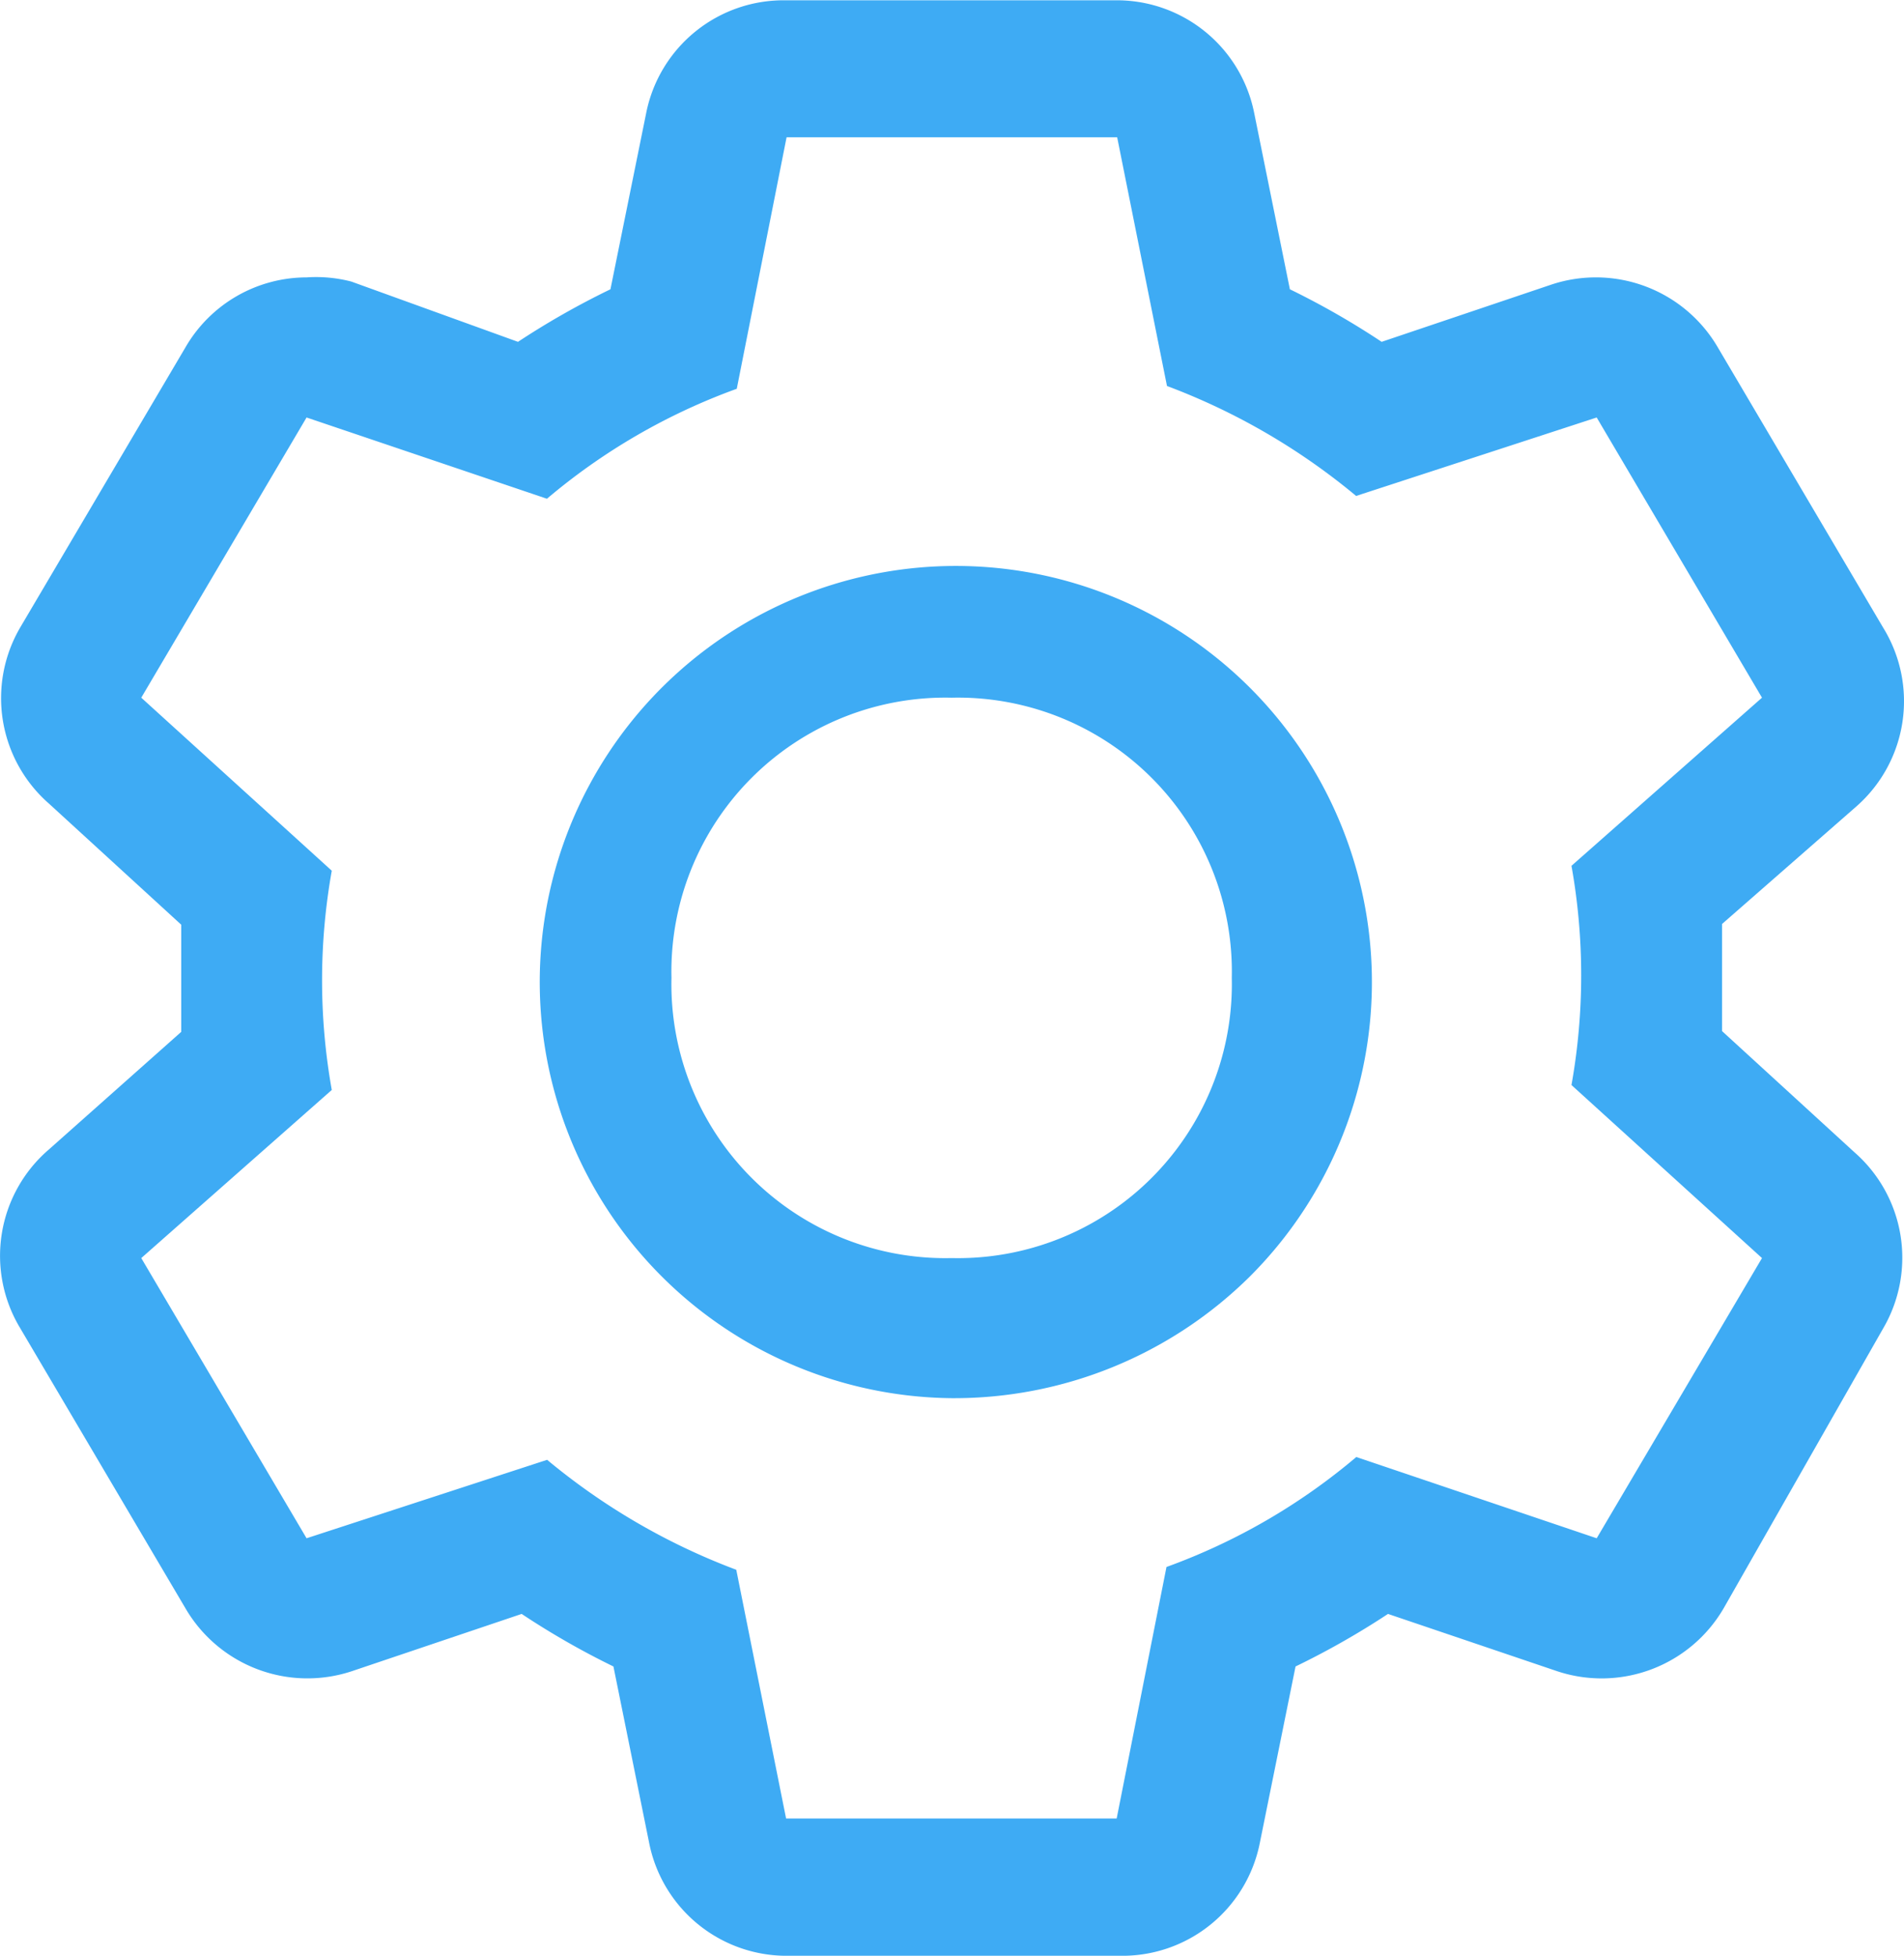<svg xmlns="http://www.w3.org/2000/svg" width="30.582" height="31.41" viewBox="0 0 30.582 31.41">
  <g id="settings" transform="translate(-2.715 -2.295)">
    <path id="Path_13139" data-name="Path 13139" d="M30.375,18.855V17.134l2.16-1.89a2.25,2.25,0,0,0,.427-2.869l-2.655-4.5a2.268,2.268,0,0,0-2.666-1.012l-2.734.922a12.769,12.769,0,0,0-1.474-.844l-.574-2.835A2.25,2.25,0,0,0,20.609,2.3H15.344a2.25,2.25,0,0,0-2.25,1.811L12.52,6.941a12.915,12.915,0,0,0-1.485.844L8.358,6.817a2.25,2.25,0,0,0-.719-.067A2.25,2.25,0,0,0,5.693,7.875l-2.655,4.5A2.25,2.25,0,0,0,3.5,15.2l2.126,1.946v1.721L3.5,20.756a2.25,2.25,0,0,0-.461,2.869l2.655,4.5a2.268,2.268,0,0,0,2.666,1.012l2.734-.922a12.769,12.769,0,0,0,1.474.844l.574,2.835a2.25,2.25,0,0,0,2.25,1.811H20.7a2.25,2.25,0,0,0,2.25-1.811l.574-2.835a12.915,12.915,0,0,0,1.485-.844l2.723.922A2.268,2.268,0,0,0,30.4,28.125l2.565-4.5A2.25,2.25,0,0,0,32.5,20.8ZM28.361,27,24.5,25.695a9.967,9.967,0,0,1-3.049,1.766l-.8,4.039h-5.31l-.8-3.994a10.53,10.53,0,0,1-3.038-1.766L7.639,27,4.984,22.5l3.06-2.7a10.013,10.013,0,0,1,0-3.521L4.984,13.5,7.639,9,11.5,10.305a9.967,9.967,0,0,1,3.049-1.766l.8-4.039h5.31l.8,3.994a10.53,10.53,0,0,1,3.038,1.766L28.361,9l2.655,4.5-3.06,2.7a10.013,10.013,0,0,1,0,3.521l3.06,2.779Z" fill="#3eabf4"/>
    <path id="Path_13140" data-name="Path 13140" d="M18,24.75a6.683,6.683,0,1,1,4.793-1.957A6.75,6.75,0,0,1,18,24.75ZM18,13.5A4.4,4.4,0,0,0,13.5,18,4.4,4.4,0,0,0,18,22.5,4.4,4.4,0,0,0,22.5,18,4.4,4.4,0,0,0,18,13.5Z" fill="#3eabf4"/>
  </g>
</svg>
